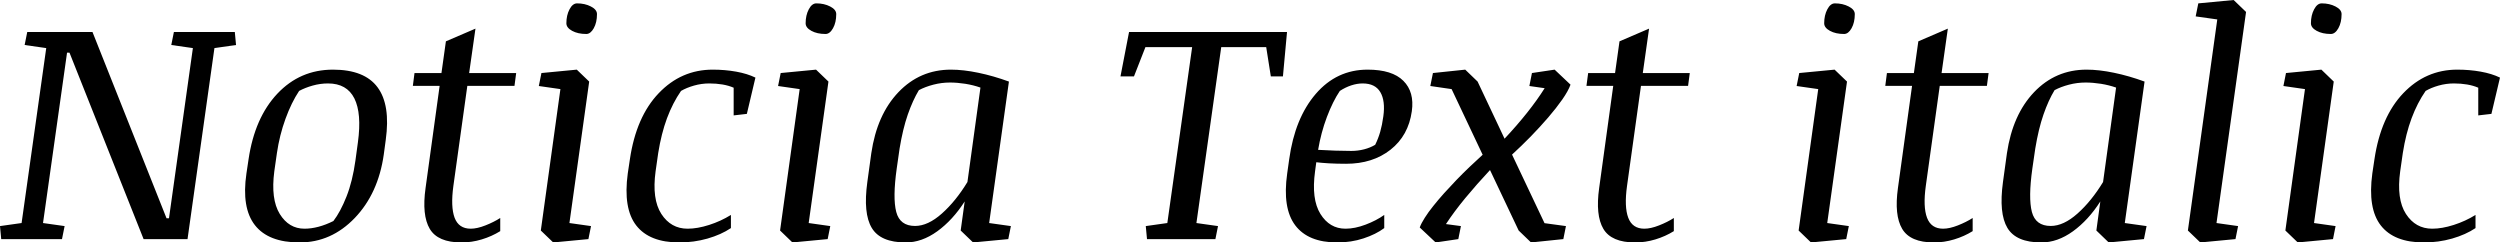 <svg xmlns="http://www.w3.org/2000/svg" viewBox="0.141 45.086 574.172 55.688"><path d="M39.48 55.42L40.08 52.43L54.07 52.43L54.35 55.42L49.39 56.13L43.21 100L33.12 100L16.10 57.18L15.54 57.18L10.02 96.31L14.98 97.01L14.38 100L0.42 100L0.14 97.01L5.10 96.31L10.76 56.13L5.80 55.42L6.40 52.43L21.38 52.43L38.39 95.22L38.95 95.22L44.44 56.13L39.48 55.42ZM68.94 100.77L68.94 100.77Q61.80 100.77 58.69 96.80Q55.58 92.83 56.74 84.92L56.74 84.92L57.23 81.65Q58.64 72.12 63.84 66.60Q69.05 61.08 76.61 61.08L76.61 61.08Q83.85 61.08 86.85 65.13Q89.86 69.17 88.73 77.25L88.73 77.25L88.28 80.59Q87.01 89.52 81.62 95.15Q76.22 100.77 68.94 100.77ZM81.77 81.96L82.34 77.78Q83.25 71.14 81.53 67.69Q79.80 64.25 75.48 64.25L75.48 64.25Q73.69 64.25 71.95 64.74Q70.21 65.23 68.84 65.97L68.84 65.97Q67.08 68.61 65.71 72.37Q64.34 76.13 63.74 80.24L63.74 80.24L63.14 84.43Q62.30 90.82 64.39 94.22Q66.48 97.61 70.07 97.61L70.07 97.61Q71.61 97.61 73.28 97.17Q74.95 96.73 76.71 95.85L76.71 95.85Q78.33 93.74 79.72 90.23Q81.11 86.71 81.77 81.96L81.77 81.96ZM94.96 64.81L95.34 61.86L101.53 61.86L102.55 54.58L109.34 51.66L107.89 61.86L118.69 61.86L118.30 64.81L107.47 64.81L104.27 87.77Q103.61 92.58 104.55 95.10Q105.50 97.61 108.25 97.61L108.25 97.61Q109.72 97.61 111.64 96.85Q113.55 96.10 115.03 95.15L115.03 95.15L115.03 98.17Q113.10 99.37 110.79 100.07Q108.49 100.77 106.14 100.77L106.14 100.77Q100.69 100.77 98.84 97.64Q97.00 94.52 97.88 88.26L97.88 88.26L101.11 64.81L94.96 64.81ZM123.89 64.84L124.49 61.86L132.61 61.08L135.46 63.82L130.92 96.31L135.88 97.01L135.28 100L127.20 100.77L124.35 98.03L128.85 65.55L123.89 64.84ZM130.22 50.43L130.22 50.43Q130.22 48.60 130.94 47.23Q131.66 45.86 132.68 45.86L132.68 45.86Q134.47 45.86 135.86 46.58Q137.25 47.30 137.25 48.32L137.25 48.32Q137.25 50.25 136.51 51.57Q135.77 52.89 134.79 52.89L134.79 52.89Q132.86 52.89 131.54 52.17Q130.22 51.45 130.22 50.43ZM173.64 62.91L171.67 71.24L168.64 71.59L168.64 65.23Q167.52 64.74 166.08 64.49Q164.64 64.25 163.05 64.25L163.05 64.25Q161.26 64.25 159.54 64.74Q157.82 65.23 156.55 65.97L156.55 65.97Q154.65 68.71 153.33 72.24Q152.02 75.78 151.31 80.24L151.31 80.24L150.71 84.43Q149.84 90.82 152.03 94.22Q154.23 97.61 158.06 97.61L158.06 97.61Q160.31 97.61 163.00 96.75Q165.69 95.89 168.01 94.45L168.01 94.45L168.01 97.47Q165.76 98.98 162.63 99.88Q159.50 100.77 156.16 100.77L156.16 100.77Q149.31 100.77 146.27 96.87Q143.23 92.97 144.32 84.92L144.32 84.92L144.81 81.65Q146.25 71.91 151.42 66.50Q156.59 61.08 163.83 61.08L163.83 61.08Q166.64 61.08 169.21 61.54Q171.77 62.00 173.64 62.91L173.64 62.91ZM178.84 64.84L179.44 61.86L187.56 61.08L190.41 63.82L185.87 96.31L190.83 97.01L190.23 100L182.14 100.77L179.30 98.03L183.80 65.55L178.84 64.84ZM185.17 50.43L185.17 50.43Q185.17 48.60 185.89 47.23Q186.61 45.86 187.63 45.86L187.63 45.86Q189.42 45.86 190.81 46.58Q192.20 47.30 192.20 48.32L192.20 48.32Q192.20 50.25 191.46 51.57Q190.72 52.89 189.74 52.89L189.74 52.89Q187.80 52.89 186.49 52.17Q185.17 51.45 185.17 50.43ZM232.31 97.01L231.71 100L223.63 100.77L220.78 98.03L221.70 91.35Q218.95 95.64 215.40 98.21Q211.85 100.77 208.16 100.77L208.16 100.77Q202.36 100.77 200.36 97.43Q198.35 94.09 199.34 86.89L199.34 86.89L200.25 80.28Q201.55 71.42 206.49 66.25Q211.43 61.08 218.53 61.08L218.53 61.08Q221.38 61.08 224.84 61.80Q228.30 62.52 231.86 63.82L231.86 63.82L227.32 96.31L232.31 97.01ZM206.75 79.19L206.09 83.79Q205.14 90.54 205.98 93.76Q206.82 96.98 210.30 96.98L210.30 96.98Q213.26 96.98 216.46 94.13Q219.66 91.28 222.33 86.89L222.33 86.89L225.32 65.20Q223.70 64.63 221.84 64.33Q219.97 64.04 218.32 64.04L218.32 64.04Q216.39 64.04 214.51 64.53Q212.63 65.02 211.18 65.79L211.18 65.79Q209.78 68.11 208.63 71.40Q207.49 74.69 206.75 79.19L206.75 79.19ZM268.24 96.31L273.94 55.91L263.21 55.91L260.58 62.63L257.48 62.63L259.45 52.43L295.73 52.43L294.79 62.63L292.01 62.63L290.95 55.91L280.62 55.91L274.92 96.31L279.88 97.01L279.28 100L263.57 100L263.29 97.01L268.24 96.31ZM324.39 70.64L324.39 70.64Q323.61 76.23 319.50 79.47Q315.39 82.70 309.30 82.70L309.30 82.70Q307.16 82.70 305.37 82.60Q303.57 82.49 302.45 82.35L302.45 82.35L302.17 84.43Q301.29 90.82 303.40 94.22Q305.51 97.61 309.16 97.61L309.16 97.61Q311.31 97.61 313.77 96.68Q316.23 95.75 318.06 94.45L318.06 94.45L318.06 97.47Q316.13 98.91 313.29 99.84Q310.46 100.77 307.27 100.77L307.27 100.77Q300.59 100.77 297.62 96.84Q294.64 92.90 295.77 84.92L295.77 84.92L296.23 81.65Q297.53 72.23 302.33 66.65Q307.13 61.08 314.23 61.08L314.23 61.08Q319.89 61.08 322.45 63.65Q325.02 66.21 324.39 70.64ZM307.86 65.97L307.86 65.97Q306.25 68.36 304.89 71.95Q303.54 75.53 302.87 79.50L302.87 79.50Q304.84 79.61 306.76 79.68Q308.67 79.75 310.50 79.75L310.50 79.75Q312.01 79.75 313.44 79.38Q314.86 79.01 315.98 78.34L315.98 78.34Q316.69 76.90 317.13 75.37Q317.57 73.84 317.85 71.80L317.85 71.80Q318.34 68.25 317.16 66.25Q315.98 64.25 313.10 64.25L313.10 64.25Q311.84 64.25 310.46 64.70Q309.09 65.16 307.86 65.97ZM359.79 97.01L359.19 100L351.77 100.77L348.93 98.03L342.35 84.14Q339.26 87.45 336.67 90.58Q334.09 93.71 332.23 96.55L332.23 96.55L335.67 97.01L335.07 100L329.87 100.77L326.21 97.33Q326.57 96.34 327.38 95.08Q328.18 93.81 329.31 92.41Q330.43 91 331.80 89.47Q333.18 87.94 334.65 86.41Q336.13 84.88 337.66 83.42Q339.19 81.96 340.66 80.63L340.66 80.63L333.53 65.55L328.64 64.84L329.24 61.86L336.66 61.08L339.50 63.82L345.69 76.94Q351.49 70.75 354.90 65.34L354.90 65.34L351.39 64.84L351.98 61.86L357.19 61.08L360.84 64.53Q360.32 65.97 358.95 67.94Q357.57 69.91 355.71 72.07Q353.85 74.23 351.69 76.45Q349.52 78.66 347.41 80.59L347.41 80.59L354.87 96.34L359.79 97.01ZM364.50 64.81L364.89 61.86L371.07 61.86L372.09 54.58L378.88 51.66L377.44 61.86L388.23 61.86L387.84 64.81L377.02 64.81L373.82 87.77Q373.15 92.58 374.10 95.10Q375.05 97.61 377.79 97.61L377.79 97.61Q379.27 97.61 381.18 96.85Q383.10 96.10 384.57 95.15L384.57 95.15L384.57 98.17Q382.64 99.37 380.34 100.07Q378.04 100.77 375.68 100.77L375.68 100.77Q370.23 100.77 368.38 97.64Q366.54 94.52 367.42 88.26L367.42 88.26L370.65 64.81L364.50 64.81ZM412.77 64.84L413.37 61.86L421.49 61.08L424.34 63.82L419.80 96.31L424.76 97.01L424.16 100L416.07 100.77L413.23 98.03L417.73 65.55L412.77 64.84ZM419.10 50.43L419.10 50.43Q419.10 48.60 419.82 47.23Q420.54 45.86 421.56 45.86L421.56 45.86Q423.35 45.86 424.74 46.58Q426.13 47.30 426.13 48.32L426.13 48.32Q426.13 50.25 425.39 51.57Q424.65 52.89 423.67 52.89L423.67 52.89Q421.73 52.89 420.42 52.17Q419.10 51.45 419.10 50.43ZM433.13 64.81L433.51 61.86L439.70 61.86L440.72 54.58L447.50 51.66L446.06 61.86L456.86 61.86L456.47 64.81L445.64 64.81L442.44 87.77Q441.77 92.58 442.72 95.10Q443.67 97.61 446.41 97.61L446.41 97.61Q447.89 97.61 449.81 96.85Q451.72 96.10 453.20 95.15L453.20 95.15L453.20 98.17Q451.27 99.37 448.96 100.07Q446.66 100.77 444.30 100.77L444.30 100.77Q438.86 100.77 437.01 97.64Q435.16 94.52 436.04 88.26L436.04 88.26L439.28 64.81L433.13 64.81ZM493.14 97.01L492.54 100L484.45 100.77L481.61 98.03L482.52 91.35Q479.78 95.64 476.23 98.21Q472.68 100.77 468.98 100.77L468.98 100.77Q463.18 100.77 461.18 97.43Q459.18 94.09 460.16 86.89L460.16 86.89L461.07 80.28Q462.38 71.42 467.31 66.25Q472.25 61.08 479.36 61.08L479.36 61.08Q482.20 61.08 485.67 61.80Q489.13 62.52 492.68 63.82L492.68 63.82L488.14 96.31L493.14 97.01ZM467.58 79.19L466.91 83.79Q465.96 90.54 466.80 93.76Q467.65 96.98 471.13 96.98L471.13 96.98Q474.08 96.98 477.28 94.13Q480.48 91.28 483.15 86.89L483.15 86.89L486.14 65.20Q484.52 64.63 482.66 64.33Q480.80 64.04 479.14 64.04L479.14 64.04Q477.21 64.04 475.33 64.53Q473.45 65.02 472.01 65.79L472.01 65.79Q470.60 68.11 469.46 71.40Q468.32 74.69 467.58 79.19L467.58 79.19ZM504.42 48.85L505.02 45.86L513.14 45.09L515.99 47.83L509.20 96.31L514.16 97.01L513.56 100L505.48 100.77L502.63 98.03L509.38 49.55L504.42 48.85ZM524.57 64.84L525.16 61.86L533.29 61.08L536.13 63.82L531.60 96.31L536.55 97.01L535.96 100L527.87 100.77L525.02 98.03L529.52 65.55L524.57 64.84ZM530.89 50.43L530.89 50.43Q530.89 48.60 531.62 47.23Q532.34 45.86 533.36 45.86L533.36 45.86Q535.15 45.86 536.54 46.58Q537.93 47.30 537.93 48.32L537.93 48.32Q537.93 50.25 537.19 51.57Q536.45 52.89 535.46 52.89L535.46 52.89Q533.53 52.89 532.21 52.17Q530.89 51.45 530.89 50.43ZM574.31 62.91L572.34 71.24L569.32 71.59L569.32 65.23Q568.20 64.74 566.75 64.49Q565.31 64.25 563.73 64.25L563.73 64.25Q561.94 64.25 560.21 64.74Q558.49 65.23 557.23 65.97L557.23 65.97Q555.33 68.71 554.01 72.24Q552.69 75.78 551.99 80.24L551.99 80.24L551.39 84.43Q550.51 90.82 552.71 94.22Q554.91 97.61 558.74 97.61L558.74 97.61Q560.99 97.61 563.68 96.75Q566.37 95.89 568.69 94.45L568.69 94.45L568.69 97.47Q566.44 98.98 563.31 99.88Q560.18 100.77 556.84 100.77L556.84 100.77Q549.98 100.77 546.94 96.87Q543.90 92.97 544.99 84.92L544.99 84.92L545.48 81.65Q546.93 71.91 552.09 66.50Q557.26 61.08 564.50 61.08L564.50 61.08Q567.32 61.08 569.88 61.54Q572.45 62.00 574.31 62.91L574.31 62.91Z"/></svg>